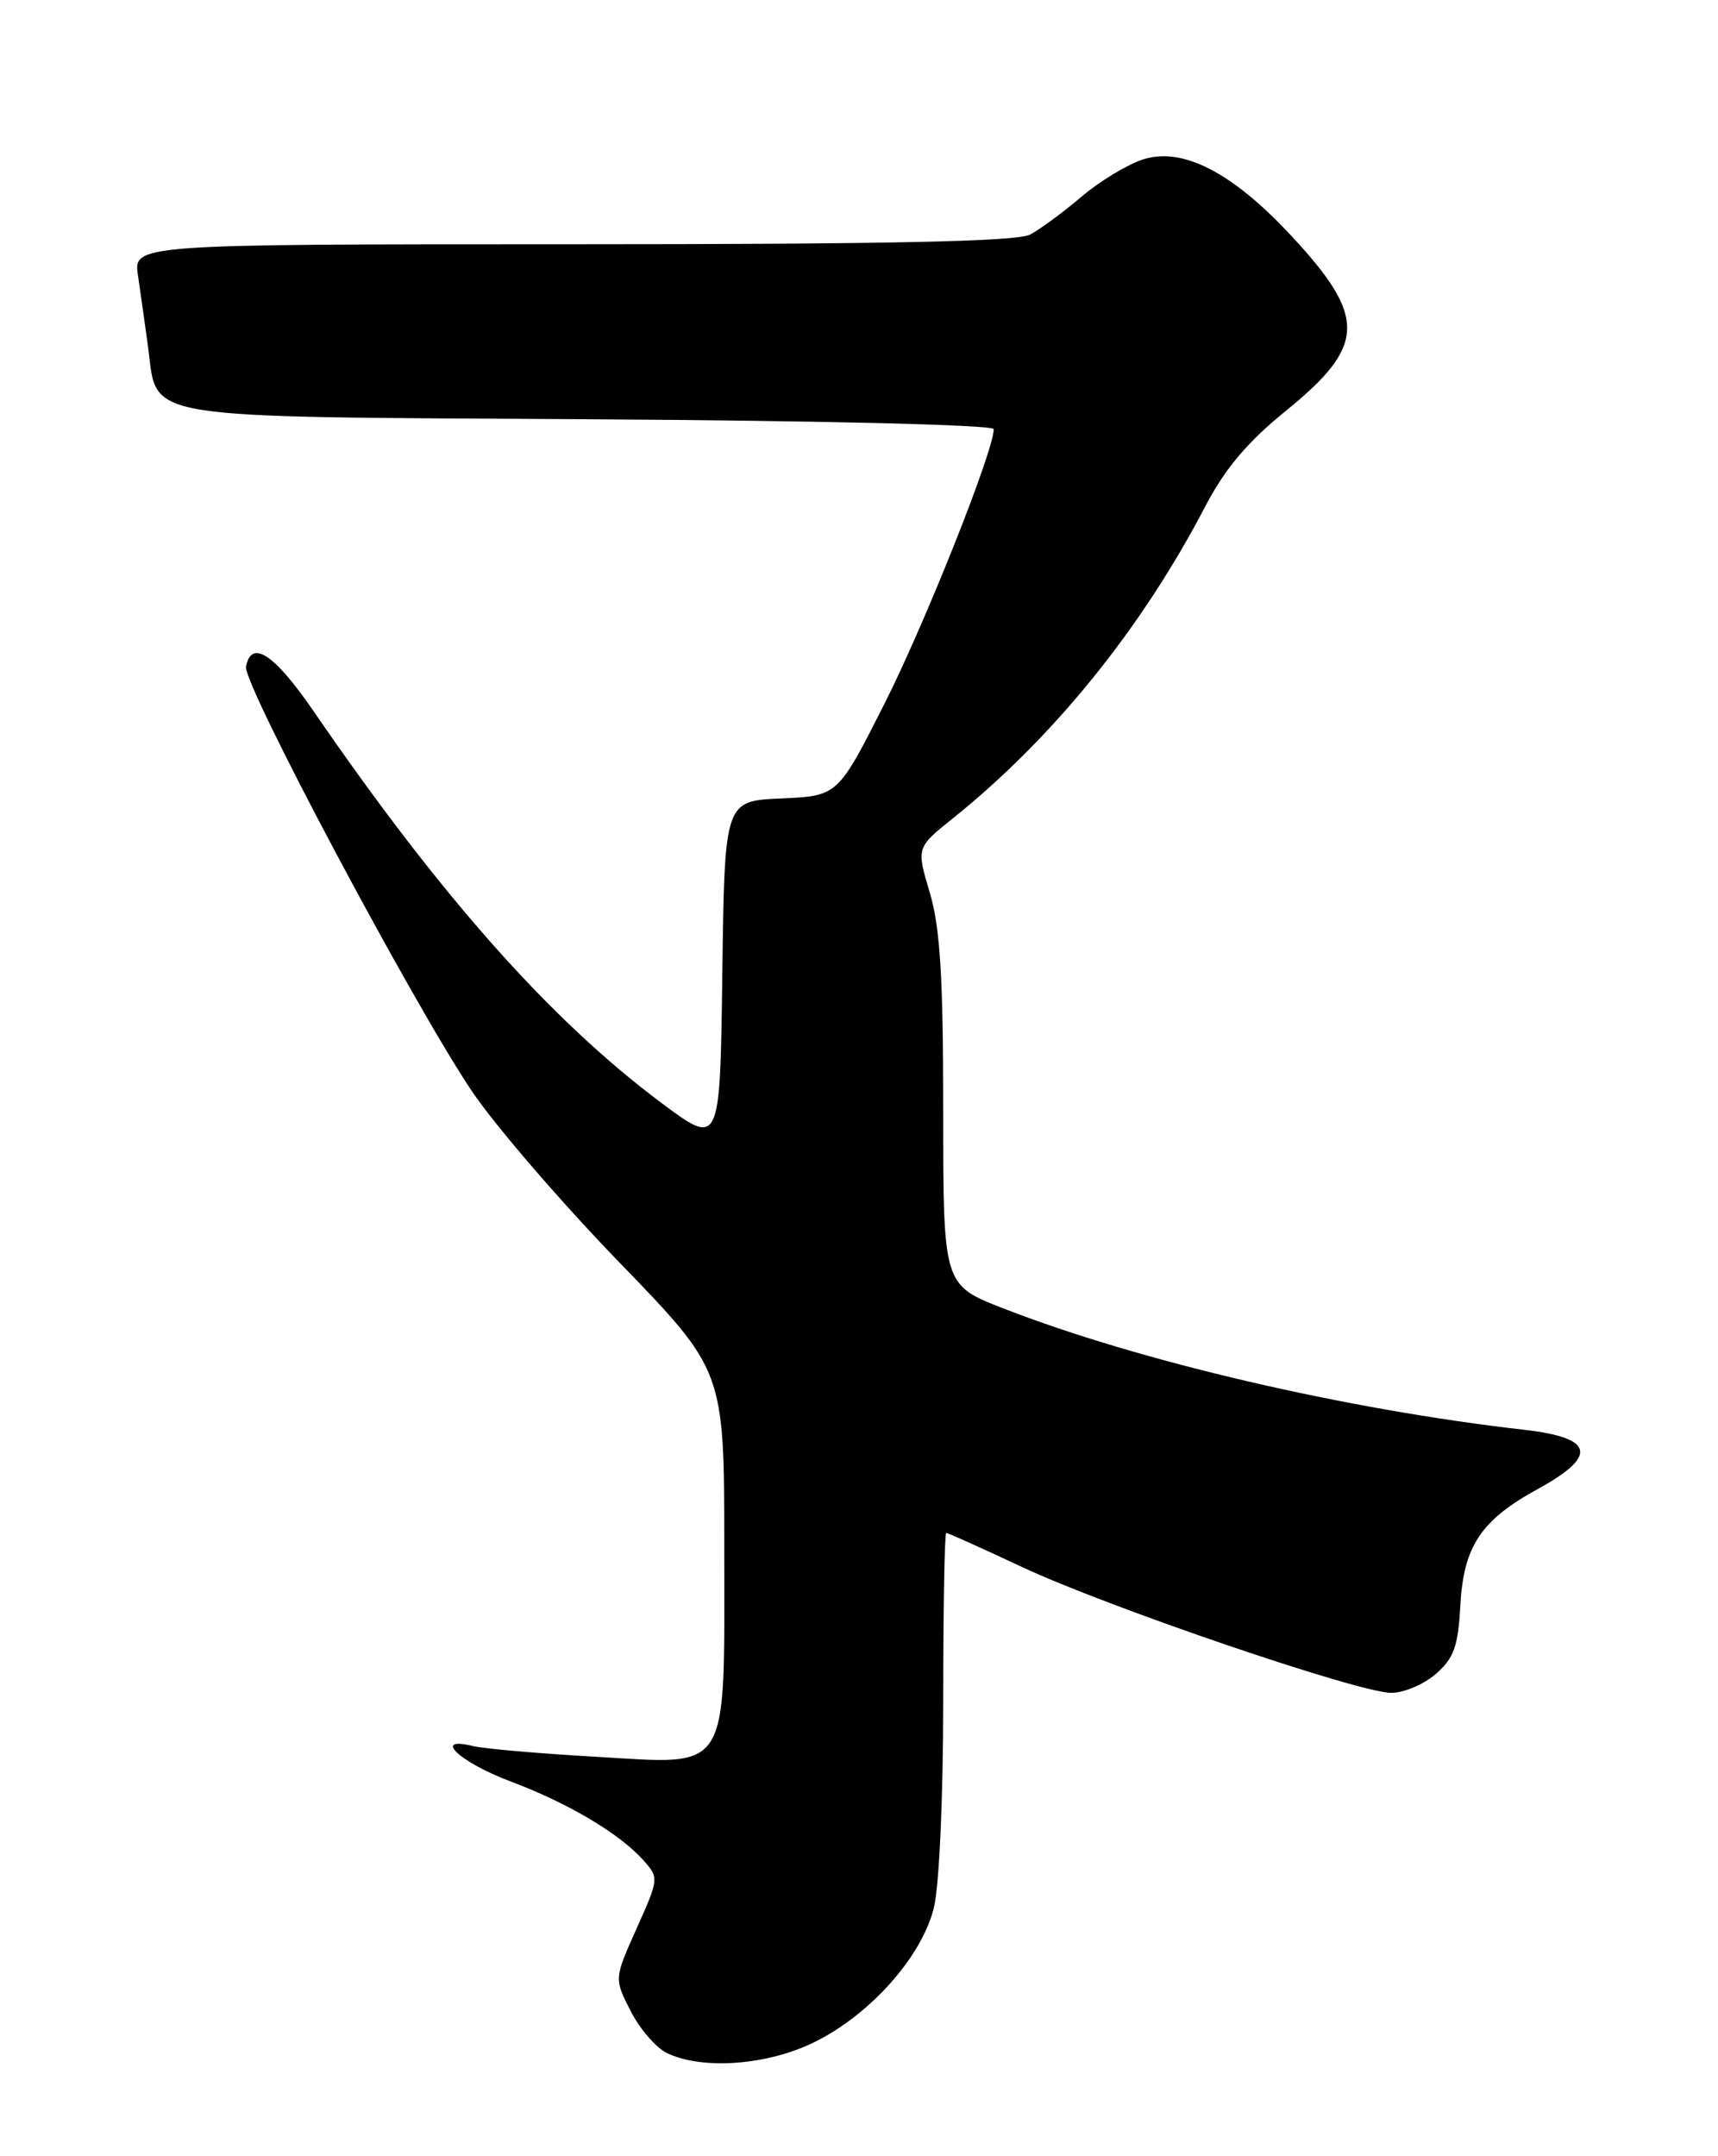 <?xml version="1.0" encoding="UTF-8" standalone="no"?>
<!DOCTYPE svg PUBLIC "-//W3C//DTD SVG 1.1//EN" "http://www.w3.org/Graphics/SVG/1.1/DTD/svg11.dtd" >
<svg xmlns="http://www.w3.org/2000/svg" xmlns:xlink="http://www.w3.org/1999/xlink" version="1.1" viewBox="0 0 204 256">
 <g >
 <path fill="currentColor"
d=" M 96.79 242.42 C 103.39 239.13 109.43 232.33 110.88 226.55 C 111.52 224.02 112.00 213.51 112.00 202.06 C 112.00 191.03 112.16 182.00 112.36 182.00 C 112.56 182.00 116.60 183.82 121.34 186.04 C 131.52 190.81 161.34 200.98 165.19 200.99 C 166.68 201.00 169.06 199.99 170.49 198.75 C 172.63 196.89 173.14 195.48 173.40 190.68 C 173.78 183.60 175.82 180.51 182.58 176.80 C 189.79 172.85 189.31 170.71 181.00 169.76 C 159.76 167.34 135.34 161.65 119.15 155.35 C 112.00 152.57 112.00 152.57 112.00 131.97 C 112.00 116.03 111.64 110.15 110.41 106.00 C 108.81 100.63 108.81 100.63 113.16 97.15 C 125.05 87.61 135.51 74.69 143.07 60.21 C 145.44 55.65 148.11 52.49 152.71 48.76 C 162.19 41.06 162.31 37.69 153.45 28.12 C 146.36 20.46 140.40 17.38 135.66 18.95 C 133.81 19.56 130.54 21.55 128.40 23.37 C 126.25 25.20 123.52 27.21 122.32 27.85 C 120.74 28.68 105.48 29.00 67.98 29.00 C 15.82 29.00 15.82 29.00 16.39 32.75 C 16.69 34.81 17.23 38.61 17.58 41.19 C 18.76 49.96 15.71 49.46 70.10 49.78 C 97.50 49.94 118.00 50.44 118.00 50.95 C 118.00 53.52 109.89 73.90 105.05 83.50 C 99.49 94.50 99.49 94.50 92.77 94.80 C 86.04 95.09 86.04 95.09 85.77 115.62 C 85.50 136.15 85.50 136.15 78.50 130.92 C 65.33 121.07 52.31 106.40 37.28 84.50 C 32.58 77.65 29.85 75.84 29.21 79.15 C 28.82 81.18 49.11 119.29 56.05 129.58 C 58.81 133.67 66.68 142.80 73.54 149.88 C 86.00 162.75 86.00 162.75 86.00 183.65 C 86.00 210.97 86.91 209.51 70.60 208.57 C 63.95 208.19 57.43 207.62 56.12 207.30 C 51.24 206.11 54.62 209.26 60.66 211.52 C 67.49 214.09 73.57 217.70 76.39 220.86 C 78.26 222.94 78.24 223.06 75.60 228.95 C 72.92 234.93 72.92 234.93 74.89 238.78 C 75.97 240.89 77.90 243.13 79.18 243.75 C 83.44 245.80 91.18 245.21 96.79 242.42 Z "/>
</g>
</svg>